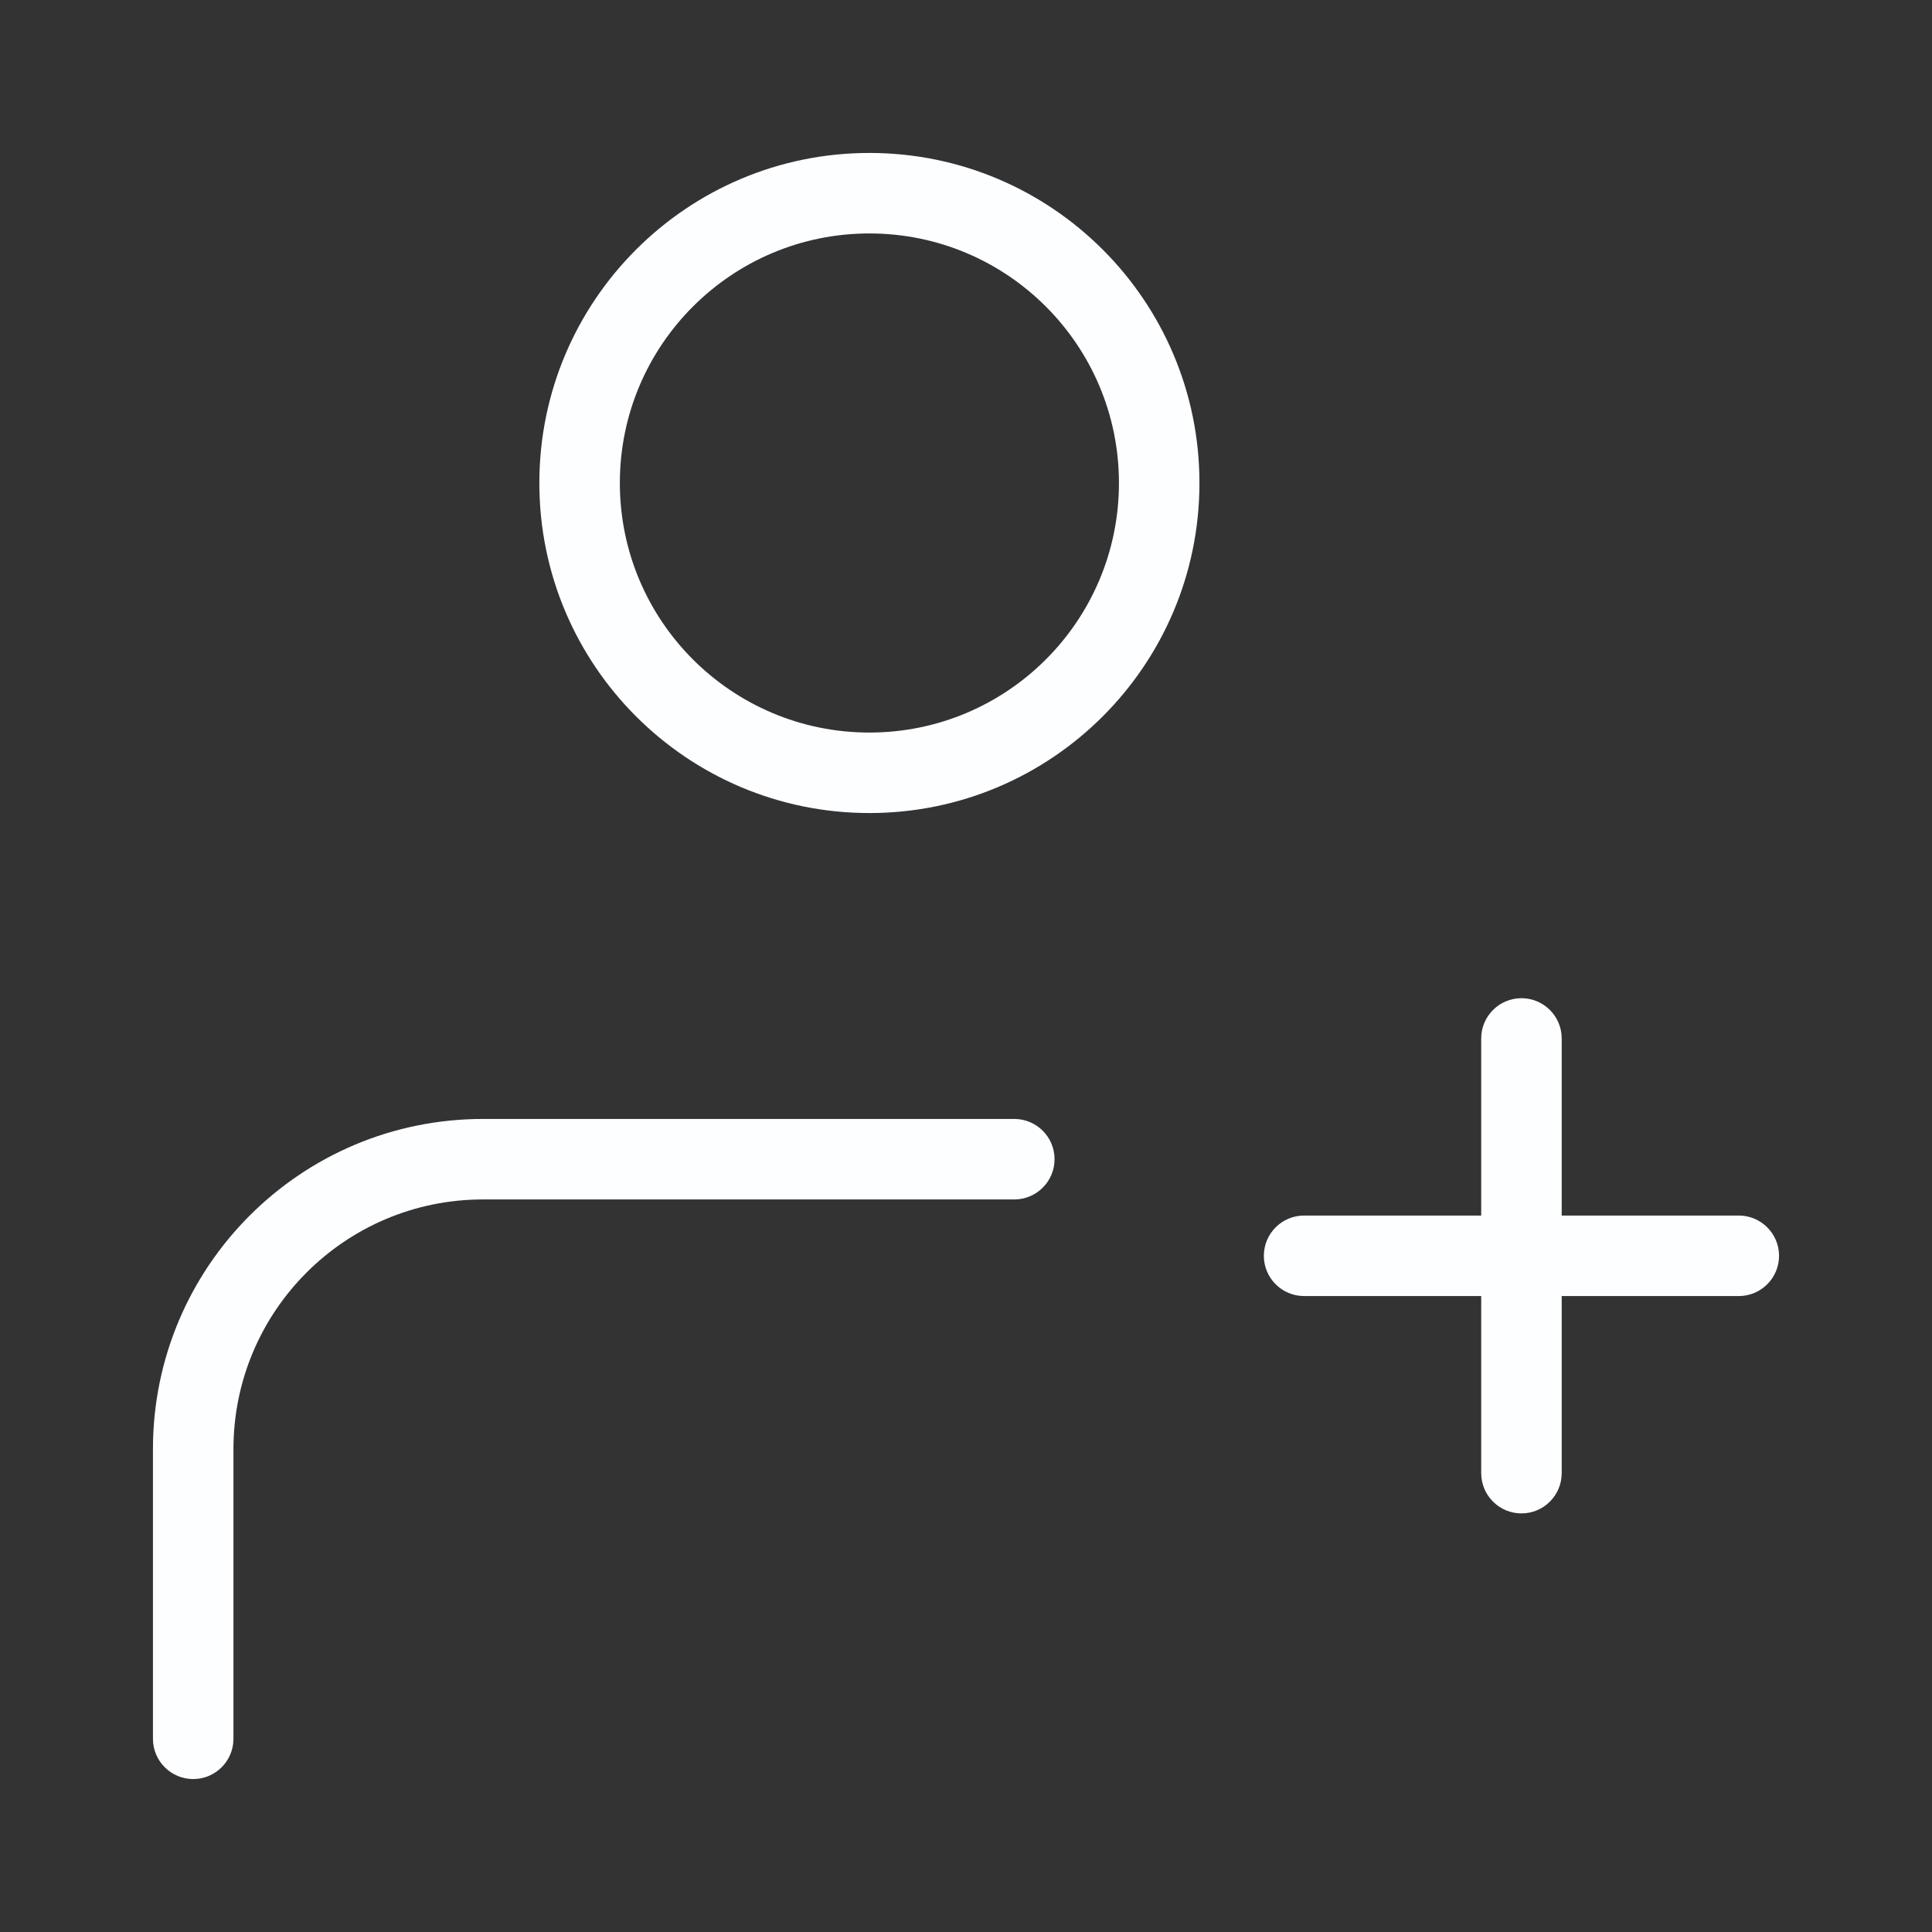 <svg width="24" height="24" viewBox="0 0 24 24" fill="none" xmlns="http://www.w3.org/2000/svg">
<rect x="0" y="0" width="24" height="24" fill="#333333" stroke="none"/>
<path d="M1.9 21.6C1.9 21.876 2.124 22.1 2.4 22.1C2.676 22.1 2.9 21.876 2.9 21.6L1.9 21.6ZM2.4 18L2.9 18L2.4 18ZM12.6 14.9C12.876 14.9 13.1 14.676 13.1 14.4C13.1 14.124 12.876 13.9 12.6 13.9V14.9ZM21.6 16.1C21.876 16.1 22.1 15.876 22.1 15.6C22.1 15.324 21.876 15.1 21.6 15.1V16.1ZM16.2 15.1C15.924 15.1 15.7 15.324 15.7 15.6C15.7 15.876 15.924 16.1 16.2 16.1V15.1ZM18.4 18.3C18.4 18.576 18.624 18.8 18.9 18.8C19.176 18.8 19.4 18.576 19.4 18.3H18.4ZM19.4 12.9C19.4 12.624 19.176 12.4 18.9 12.4C18.624 12.4 18.4 12.624 18.4 12.9H19.4ZM13.9 6C13.9 7.712 12.512 9.1 10.8 9.1V10.1C13.064 10.1 14.9 8.264 14.9 6H13.9ZM10.8 9.1C9.088 9.1 7.7 7.712 7.7 6H6.7C6.7 8.264 8.536 10.1 10.8 10.1V9.1ZM7.7 6C7.7 4.288 9.088 2.9 10.8 2.9V1.9C8.536 1.9 6.7 3.736 6.7 6H7.7ZM10.8 2.9C12.512 2.9 13.9 4.288 13.9 6H14.9C14.9 3.736 13.064 1.9 10.8 1.9V2.9ZM2.9 21.6L2.9 18L1.9 18L1.9 21.6L2.9 21.6ZM6 13.9C3.736 13.9 1.901 15.735 1.9 18L2.9 18C2.901 16.288 4.288 14.9 6 14.9V13.9ZM6 14.9H12.6V13.9H6V14.9ZM21.6 15.1H18.9V16.1H21.6V15.1ZM18.9 15.1H16.2V16.1H18.9V15.1ZM19.4 18.3V15.6H18.4V18.3H19.4ZM19.4 15.6V12.9H18.4V15.6H19.4Z" fill="#FDFEFF"/>
</svg>
